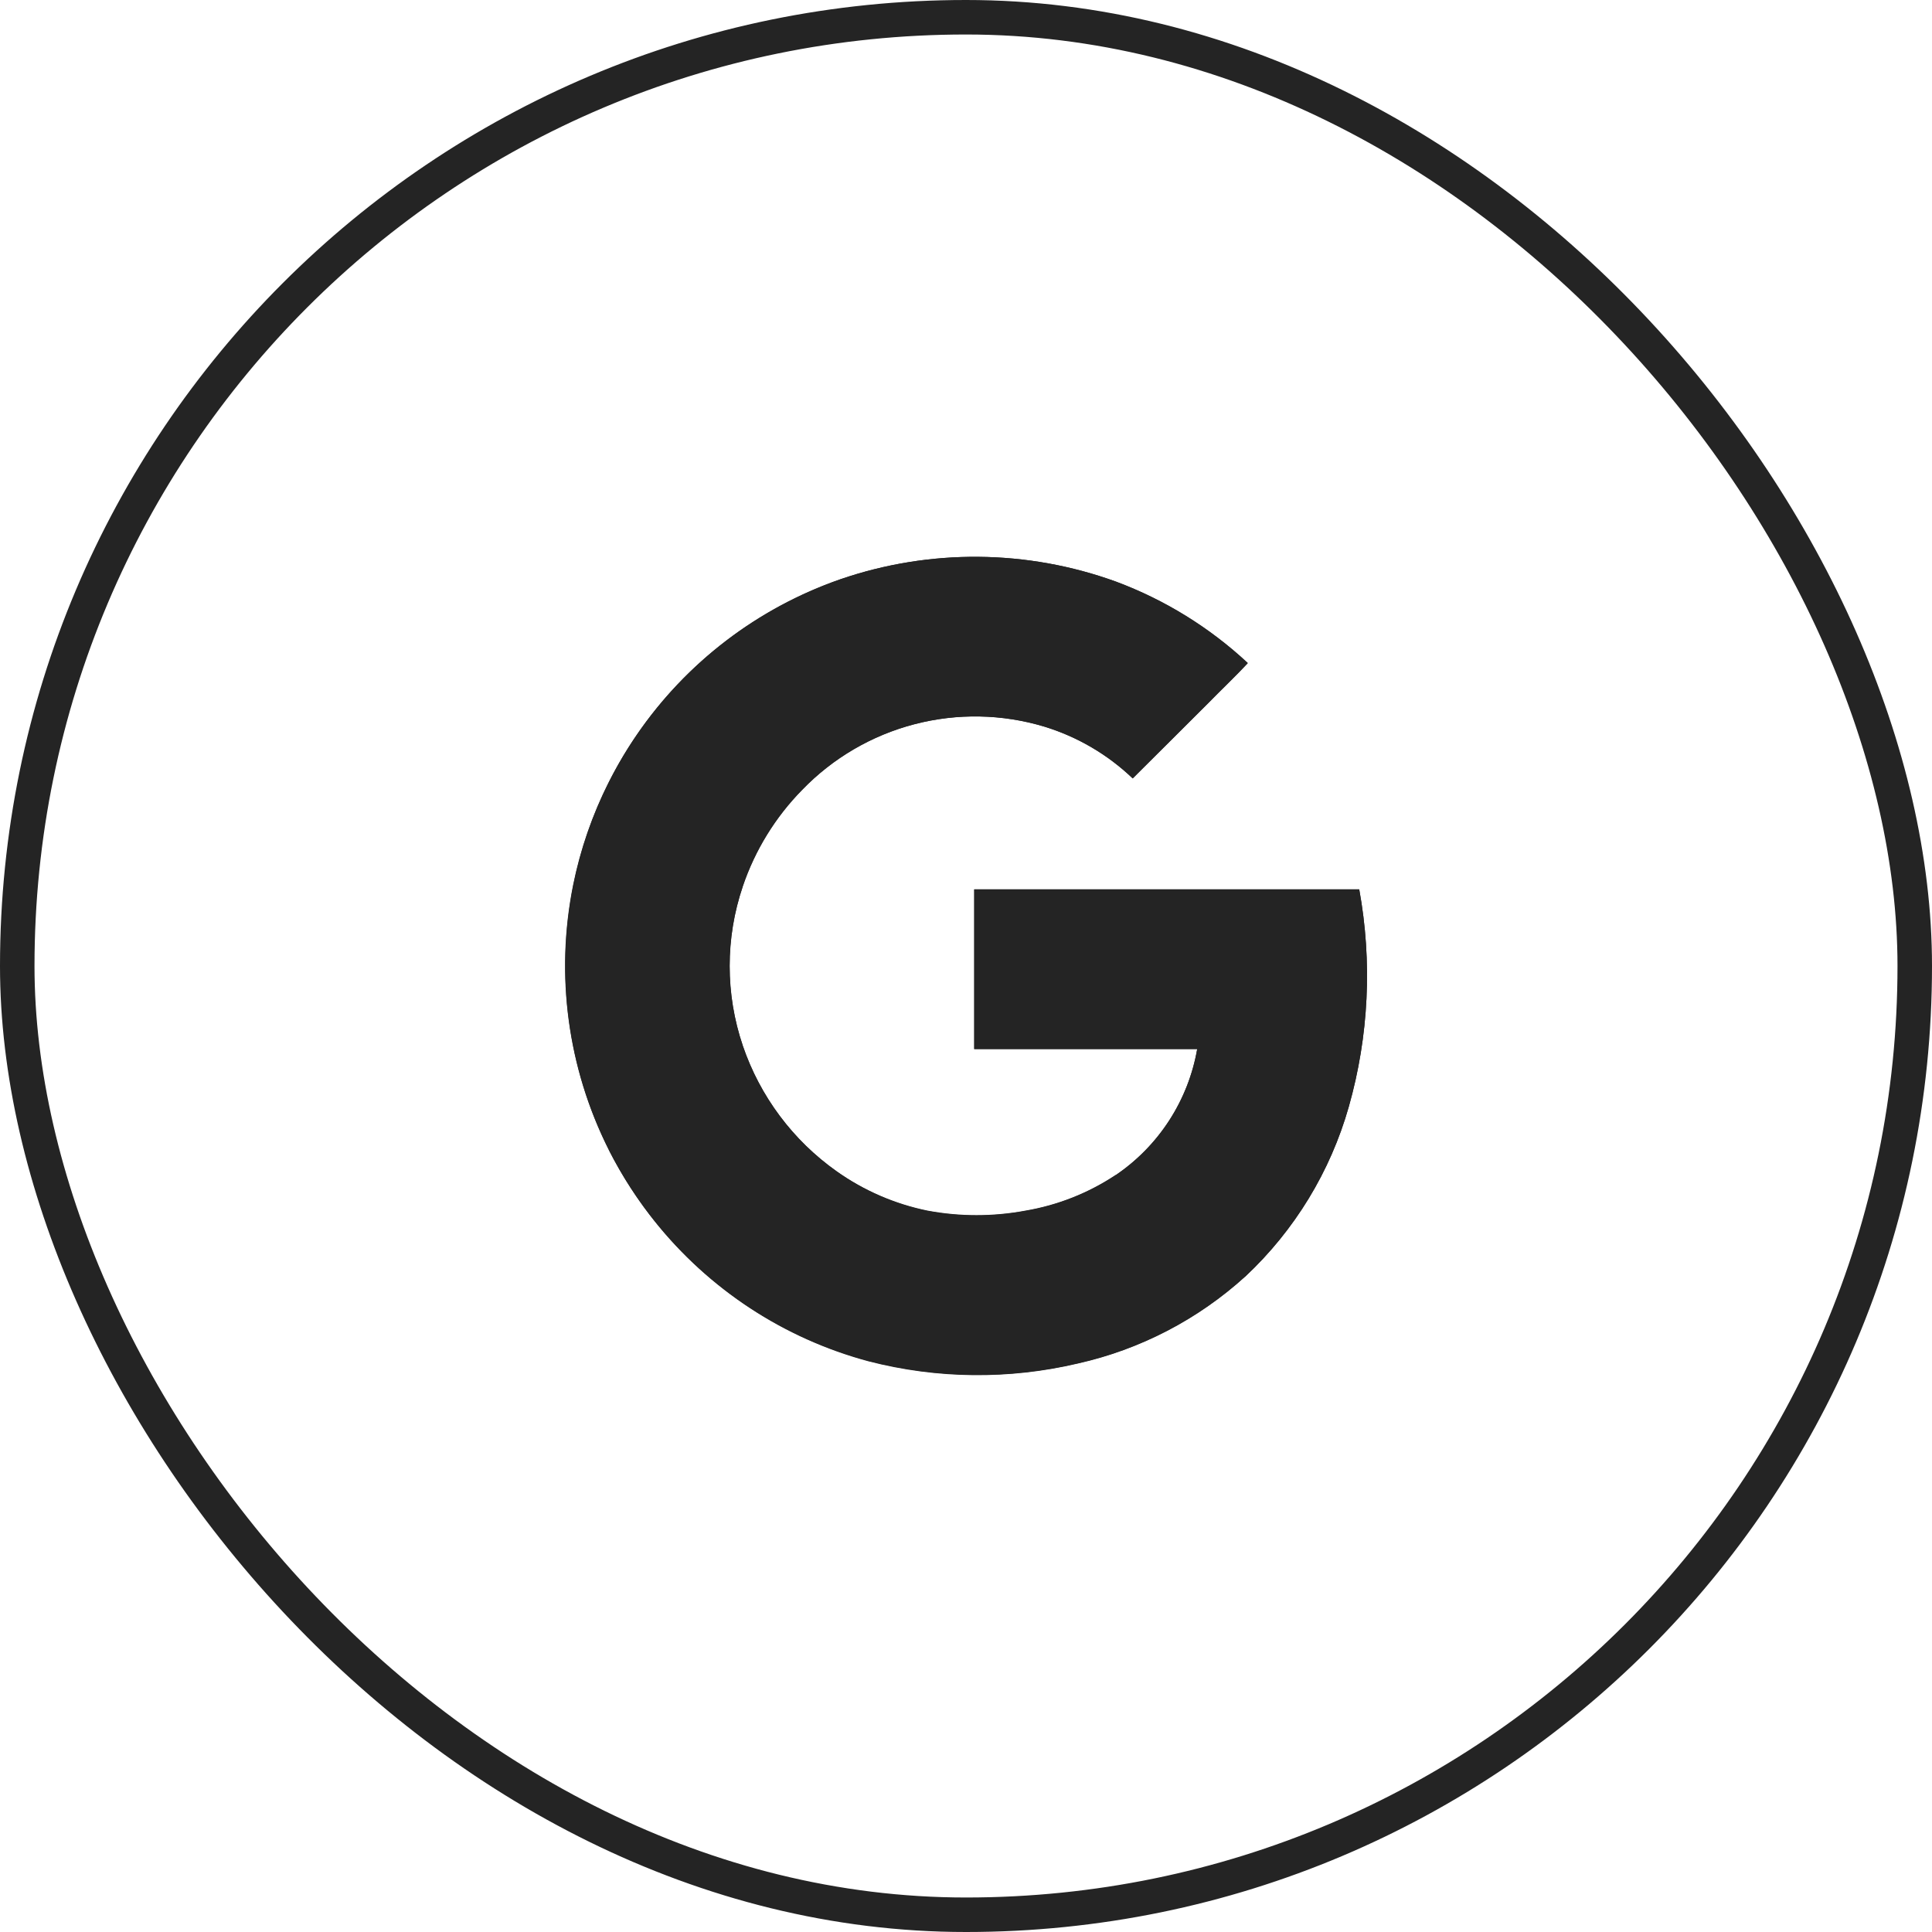 <svg width="56" height="56" viewBox="0 0 56 56" fill="none" xmlns="http://www.w3.org/2000/svg">
<rect x="0.5" y="0.5" width="55" height="55" rx="27.5" stroke="#242424"/>
<g clip-path="url(#clip0_2078_2044)">
<path d="M24.361 16.789C21.963 17.621 19.895 19.2 18.461 21.294C17.026 23.388 16.302 25.887 16.392 28.423C16.483 30.96 17.385 33.4 18.965 35.386C20.546 37.373 22.722 38.8 25.173 39.458C27.16 39.971 29.242 39.993 31.24 39.523C33.05 39.117 34.724 38.247 36.097 37C37.526 35.661 38.563 33.959 39.097 32.076C39.677 30.028 39.78 27.874 39.398 25.78H28.238V30.409H34.702C34.572 31.147 34.296 31.852 33.888 32.481C33.48 33.11 32.949 33.65 32.328 34.069C31.539 34.591 30.649 34.942 29.716 35.1C28.78 35.274 27.82 35.274 26.885 35.1C25.936 34.904 25.039 34.513 24.25 33.951C22.983 33.054 22.032 31.779 21.532 30.31C21.023 28.812 21.023 27.189 21.532 25.691C21.888 24.642 22.476 23.686 23.253 22.896C24.142 21.975 25.268 21.316 26.506 20.993C27.745 20.669 29.049 20.693 30.275 21.062C31.233 21.356 32.108 21.87 32.832 22.562C33.561 21.837 34.288 21.11 35.015 20.381C35.39 19.99 35.798 19.616 36.168 19.215C35.063 18.187 33.765 17.386 32.35 16.86C29.774 15.925 26.954 15.899 24.361 16.789Z" fill="#242424"/>
<path d="M24.361 16.79C26.954 15.9 29.773 15.924 32.35 16.859C33.765 17.389 35.062 18.193 36.166 19.226C35.791 19.627 35.395 20.002 35.013 20.392C34.285 21.118 33.558 21.842 32.832 22.563C32.108 21.871 31.232 21.357 30.274 21.063C29.049 20.693 27.745 20.668 26.506 20.99C25.267 21.312 24.141 21.969 23.251 22.889C22.474 23.68 21.885 24.635 21.529 25.685L17.643 22.675C19.034 19.916 21.443 17.806 24.361 16.79Z" fill="#242424"/>
<path d="M16.611 25.656C16.82 24.621 17.167 23.618 17.643 22.675L21.529 25.692C21.021 27.189 21.021 28.812 21.529 30.31C20.235 31.31 18.939 32.315 17.643 33.325C16.452 30.955 16.089 28.256 16.611 25.656Z" fill="#242424"/>
<path d="M28.238 25.778H39.398C39.78 27.873 39.677 30.026 39.096 32.075C38.562 33.958 37.525 35.66 36.096 36.998C34.842 36.02 33.582 35.048 32.328 34.07C32.949 33.65 33.48 33.109 33.888 32.48C34.296 31.85 34.573 31.145 34.701 30.406H28.238C28.236 28.865 28.238 27.321 28.238 25.778Z" fill="#242424"/>
<path d="M17.641 33.325C18.937 32.325 20.233 31.32 21.527 30.31C22.029 31.78 22.981 33.054 24.25 33.951C25.041 34.51 25.94 34.898 26.89 35.091C27.826 35.265 28.785 35.265 29.721 35.091C30.654 34.933 31.544 34.582 32.333 34.06C33.587 35.038 34.847 36.01 36.102 36.988C34.729 38.237 33.056 39.107 31.246 39.514C29.248 39.984 27.166 39.961 25.178 39.448C23.606 39.029 22.138 38.289 20.866 37.275C19.519 36.206 18.419 34.858 17.641 33.325Z" fill="#242424"/>
</g>
<defs>
<clipPath id="clip0_2078_2044">
<rect width="24" height="24" fill="white" transform="translate(16 16)"/>
</clipPath>
</defs>
</svg>
